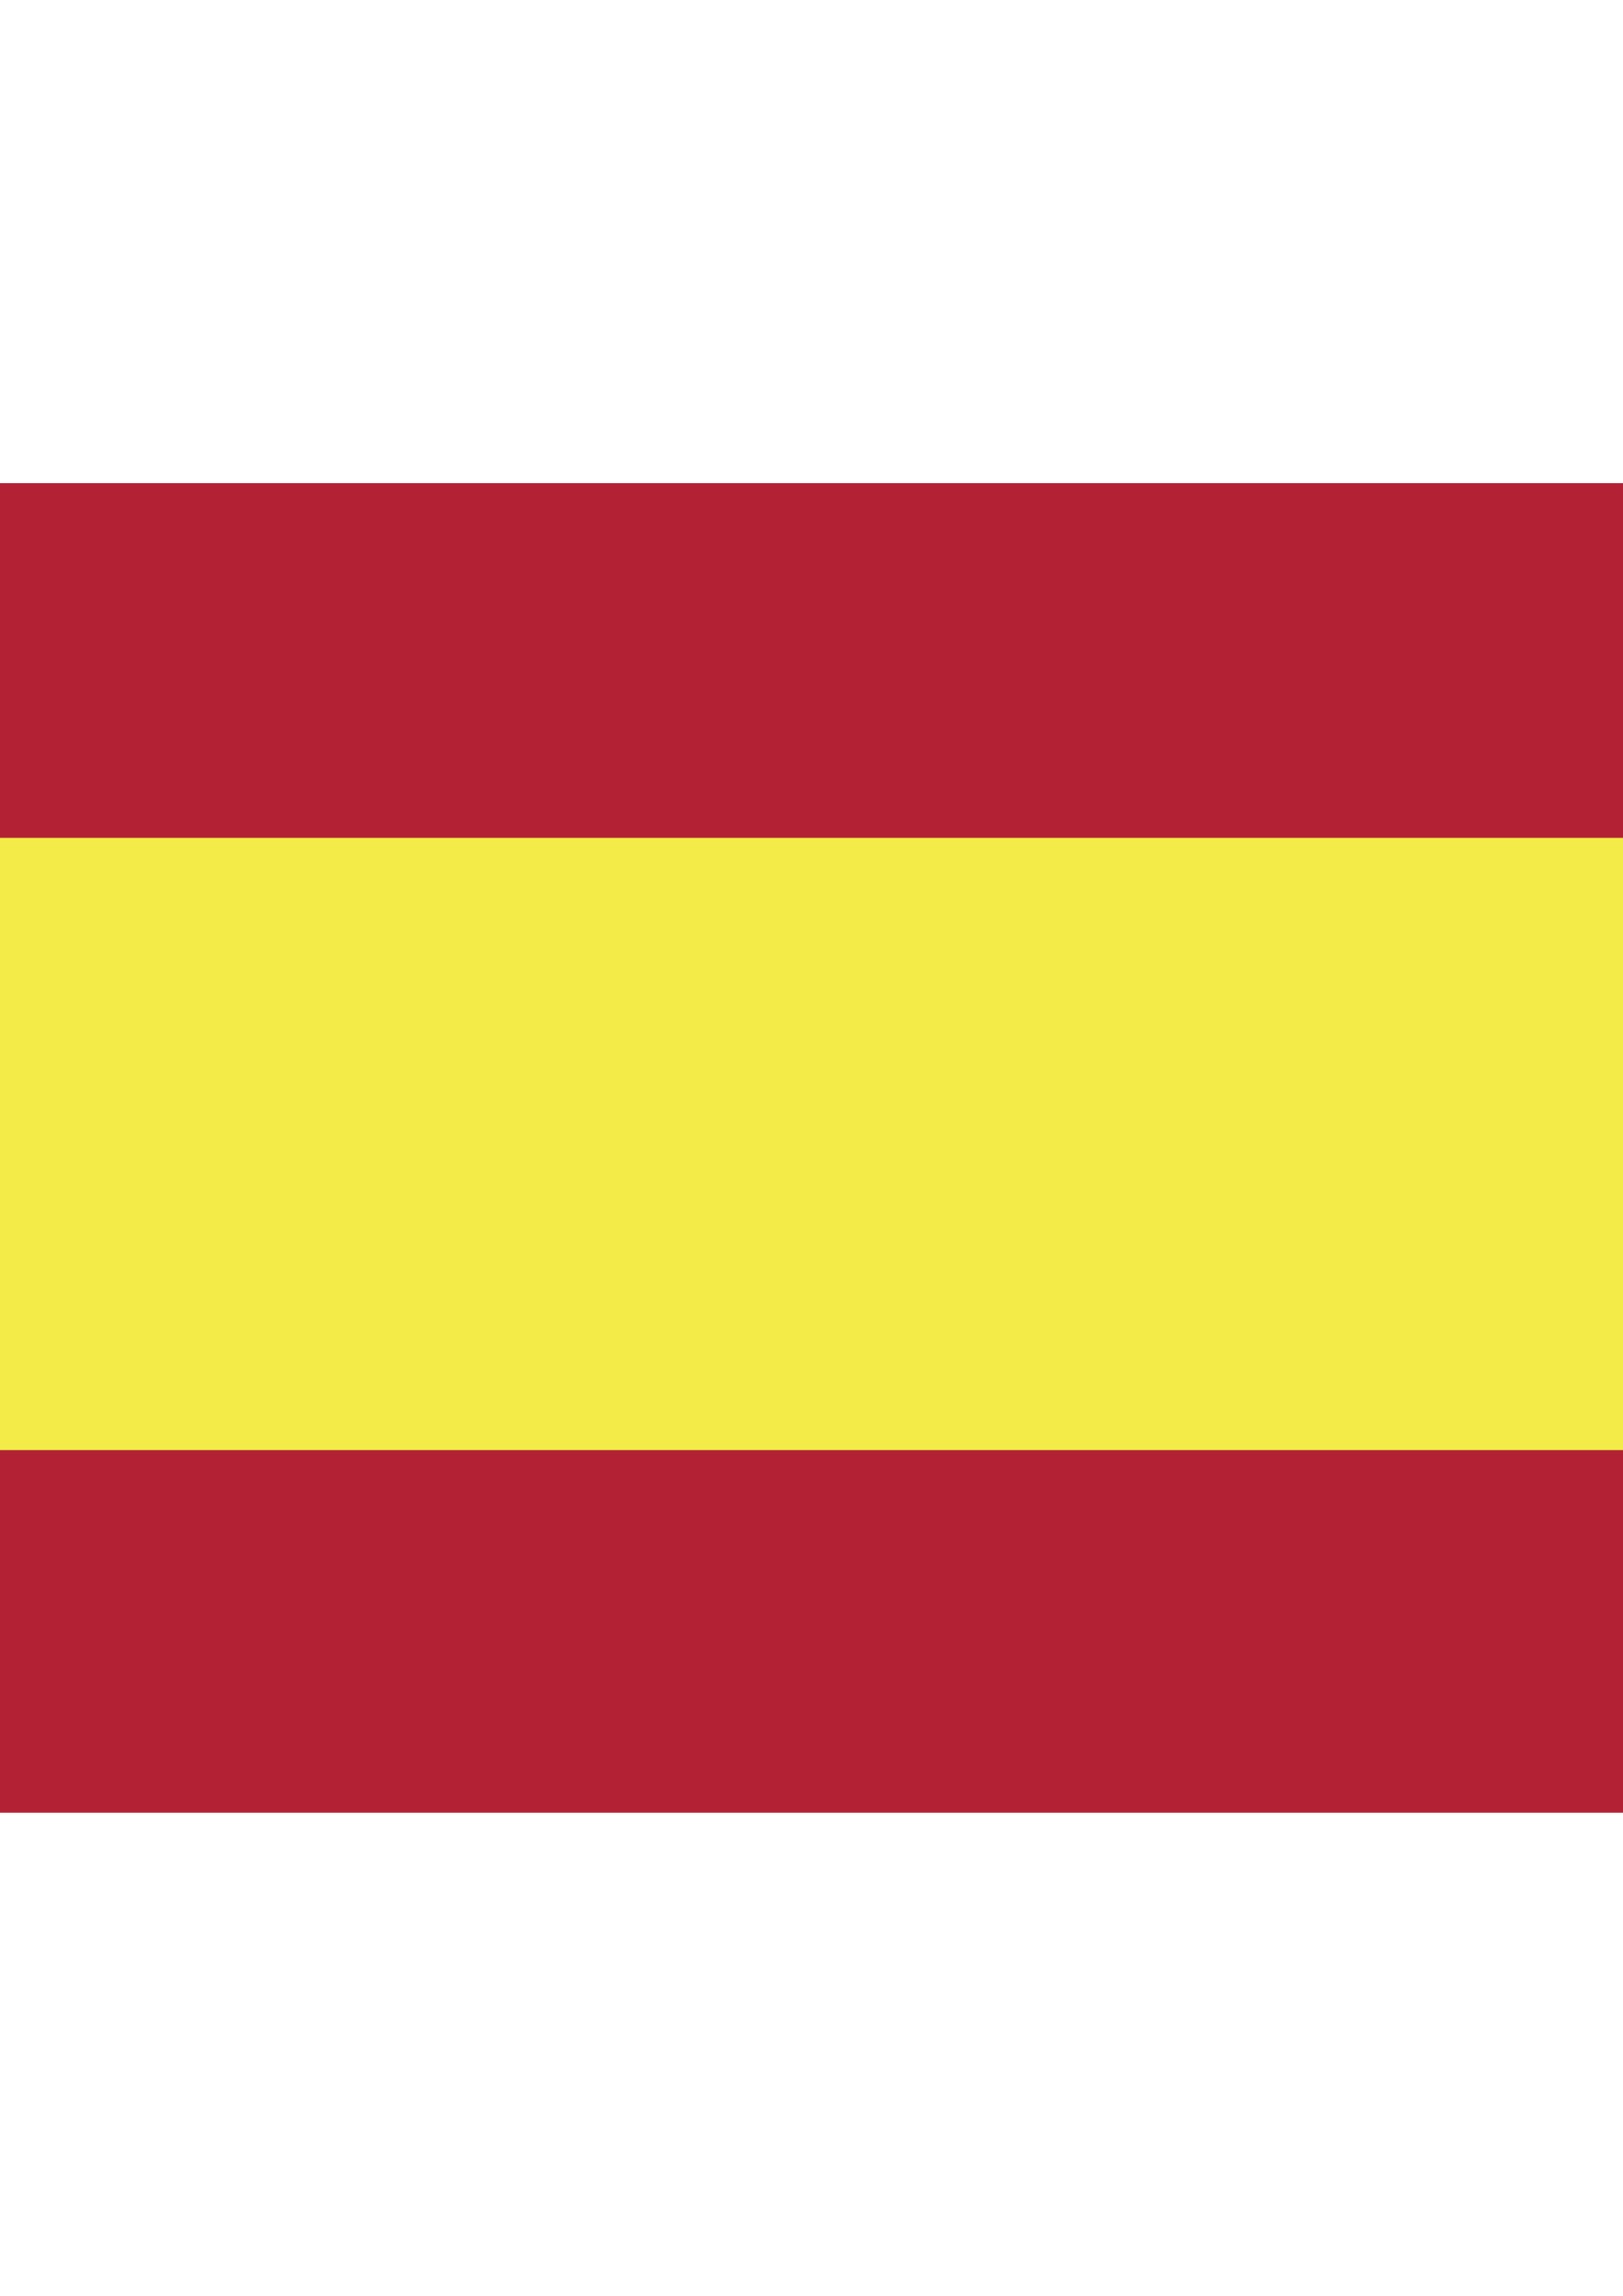<?xml version="1.0" encoding="UTF-8"?>
<!DOCTYPE svg PUBLIC "-//W3C//DTD SVG 1.1//EN" "http://www.w3.org/Graphics/SVG/1.1/DTD/svg11.dtd">
<!-- Creator: CorelDRAW -->
<svg xmlns="http://www.w3.org/2000/svg" xml:space="preserve" width="210mm" height="297mm" version="1.1" style="shape-rendering:geometricPrecision; text-rendering:geometricPrecision; image-rendering:optimizeQuality; fill-rule:evenodd; clip-rule:evenodd"
viewBox="0 0 21000 29700"
 xmlns:xlink="http://www.w3.org/1999/xlink"
 xmlns:xodm="http://www.corel.com/coreldraw/odm/2003">
 <defs>
  <style type="text/css">
   <![CDATA[
    .fil1 {fill:#B22234;fill-rule:nonzero}
    .fil0 {fill:#EF4E4B;fill-rule:nonzero}
    .fil2 {fill:#F2EB48;fill-rule:nonzero}
   ]]>
  </style>
 </defs>
 <g id="Camada_x0020_1">
  <polygon class="fil0" points="-5838.02,23448.96 26820.48,23448.96 26820.48,6251.04 -5838.02,6251.04 "/>
  <polygon class="fil1" points="-5838.02,6251.04 26838.02,6251.04 26838.02,23448.96 -5838.02,23448.96 "/>
  <polygon class="fil2" points="-5838.02,18759.55 26838.02,18759.55 26838.02,10839.01 -5838.02,10839.01 "/>
 </g>
</svg>
